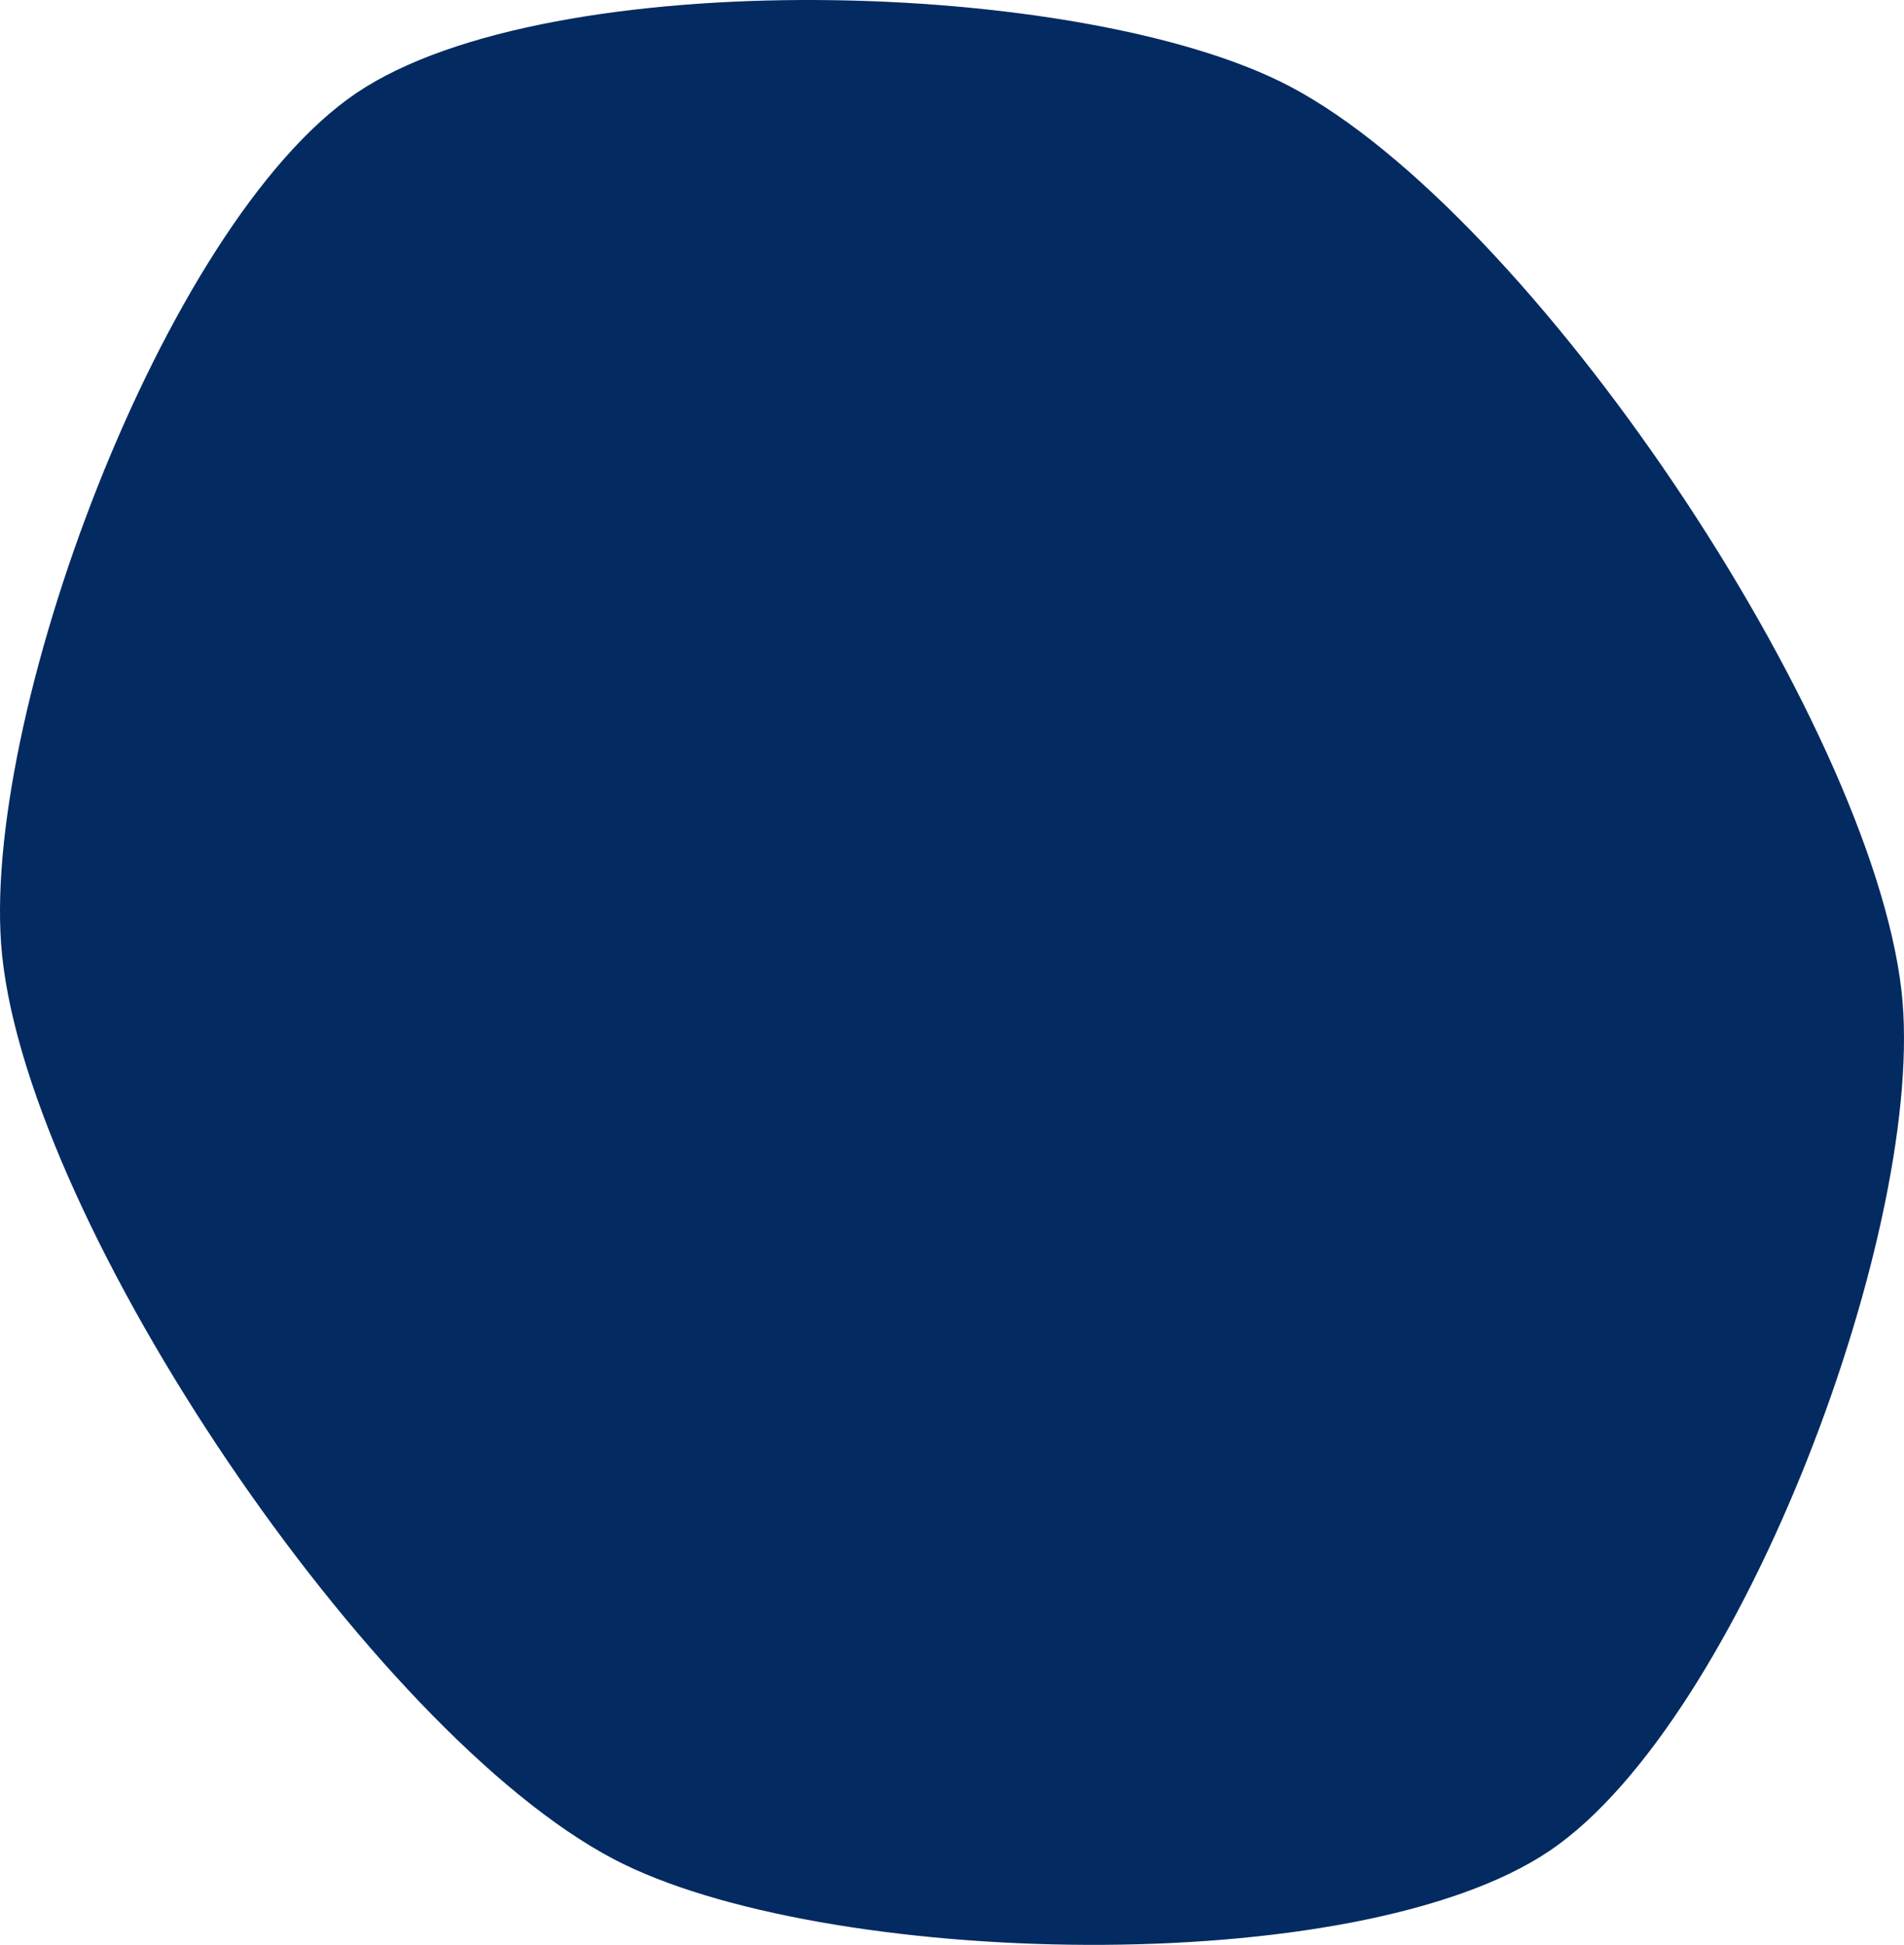 <svg width="418" height="427" viewBox="0 0 418 427" fill="none" xmlns="http://www.w3.org/2000/svg">
<path d="M340.255 406.311C382.5 377.683 423.275 268.119 417.441 217.471C410.576 157.966 336.205 46.867 283.141 18.951C237.821 -4.878 120.711 -8.224 78.273 20.405C35.836 49.047 -4.775 158.789 0.456 209.67C6.579 269.257 81.665 380.329 134.756 408.19C180.241 432.047 297.749 435.118 340.269 406.298L340.255 406.311Z" fill="#032A61"/>
</svg>
